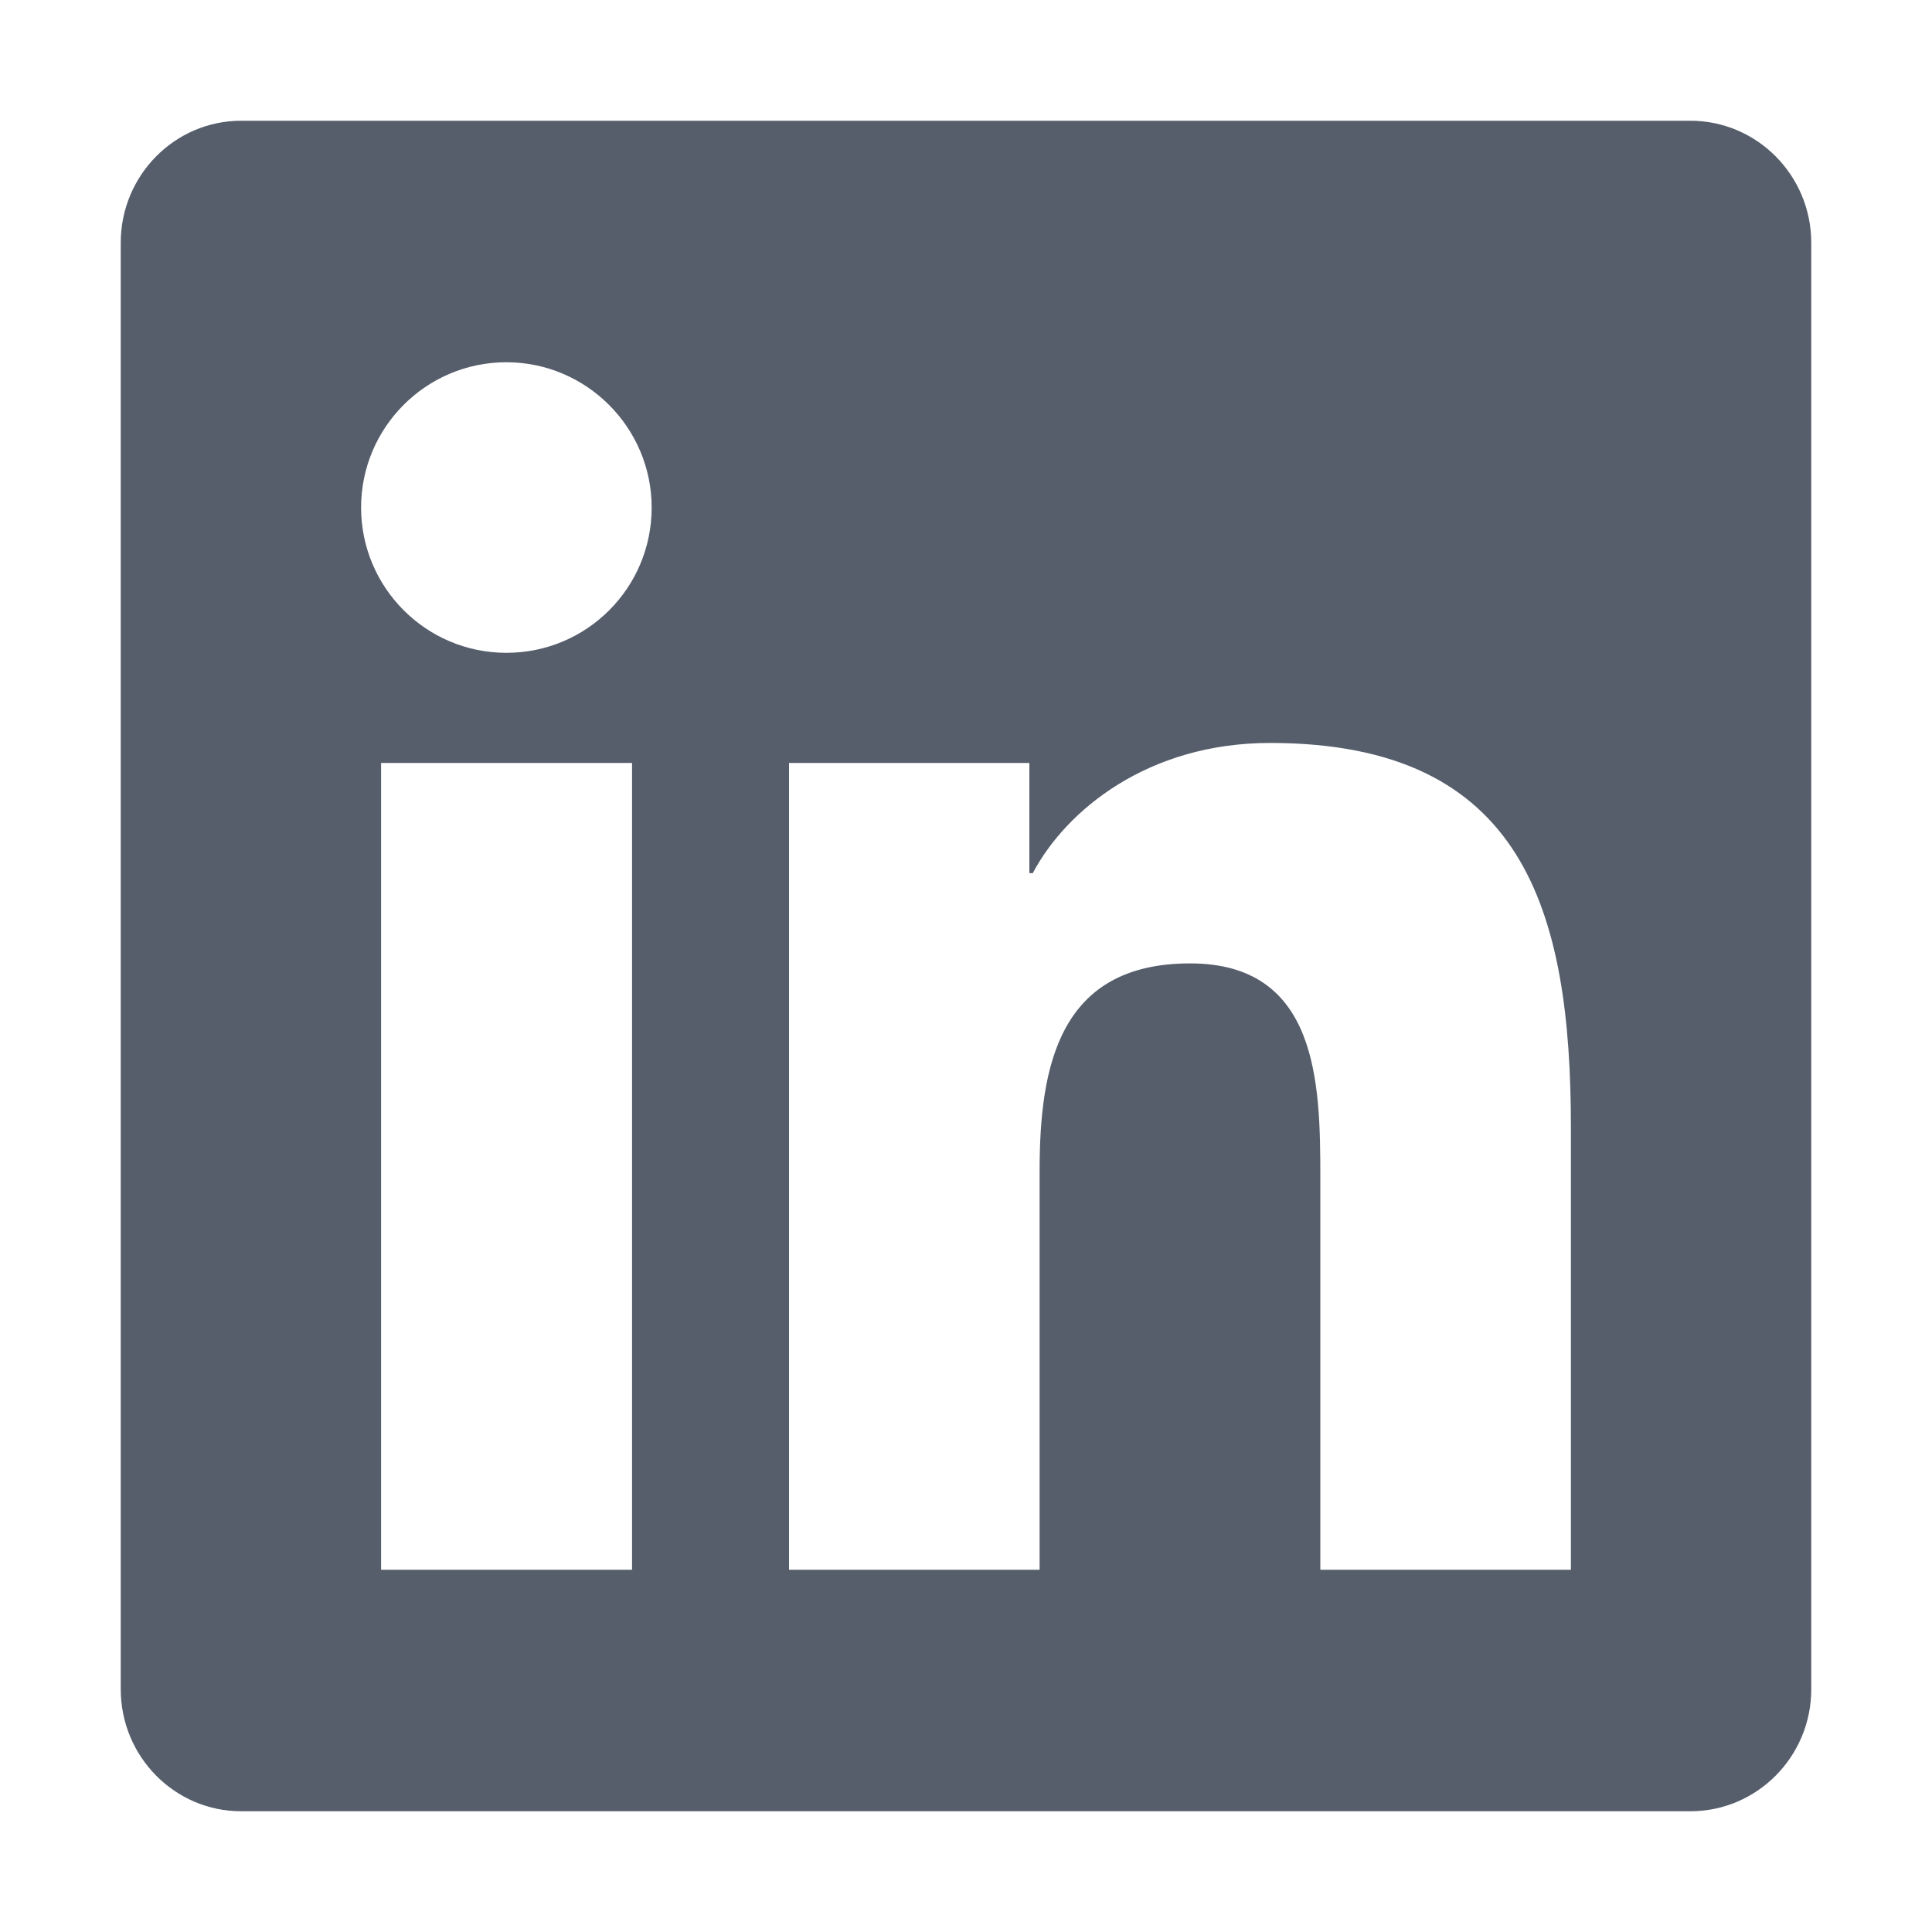 <svg width="20" height="20" viewBox="0 0 20 20" fill="none" xmlns="http://www.w3.org/2000/svg">
<path d="M17.5 1.25L2.496 1.25C1.809 1.25 1.25 1.816 1.25 2.512L1.25 17.488C1.25 18.184 1.809 18.75 2.496 18.75L17.5 18.75C18.188 18.75 18.75 18.184 18.75 17.488L18.75 2.512C18.75 1.816 18.188 1.25 17.5 1.25ZM6.539 16.25H3.945L3.945 7.898H6.543L6.543 16.25H6.539ZM5.242 6.758C4.41 6.758 3.738 6.082 3.738 5.254C3.738 4.426 4.41 3.75 5.242 3.75C6.07 3.75 6.746 4.426 6.746 5.254C6.746 6.086 6.074 6.758 5.242 6.758ZM16.262 16.25H13.668V12.188C13.668 11.219 13.648 9.973 12.32 9.973C10.969 9.973 10.762 11.027 10.762 12.117L10.762 16.25H8.168L8.168 7.898L10.656 7.898V9.039H10.691C11.039 8.383 11.887 7.691 13.148 7.691C15.773 7.691 16.262 9.422 16.262 11.672L16.262 16.25Z" fill="#565E6C"/>
</svg>
